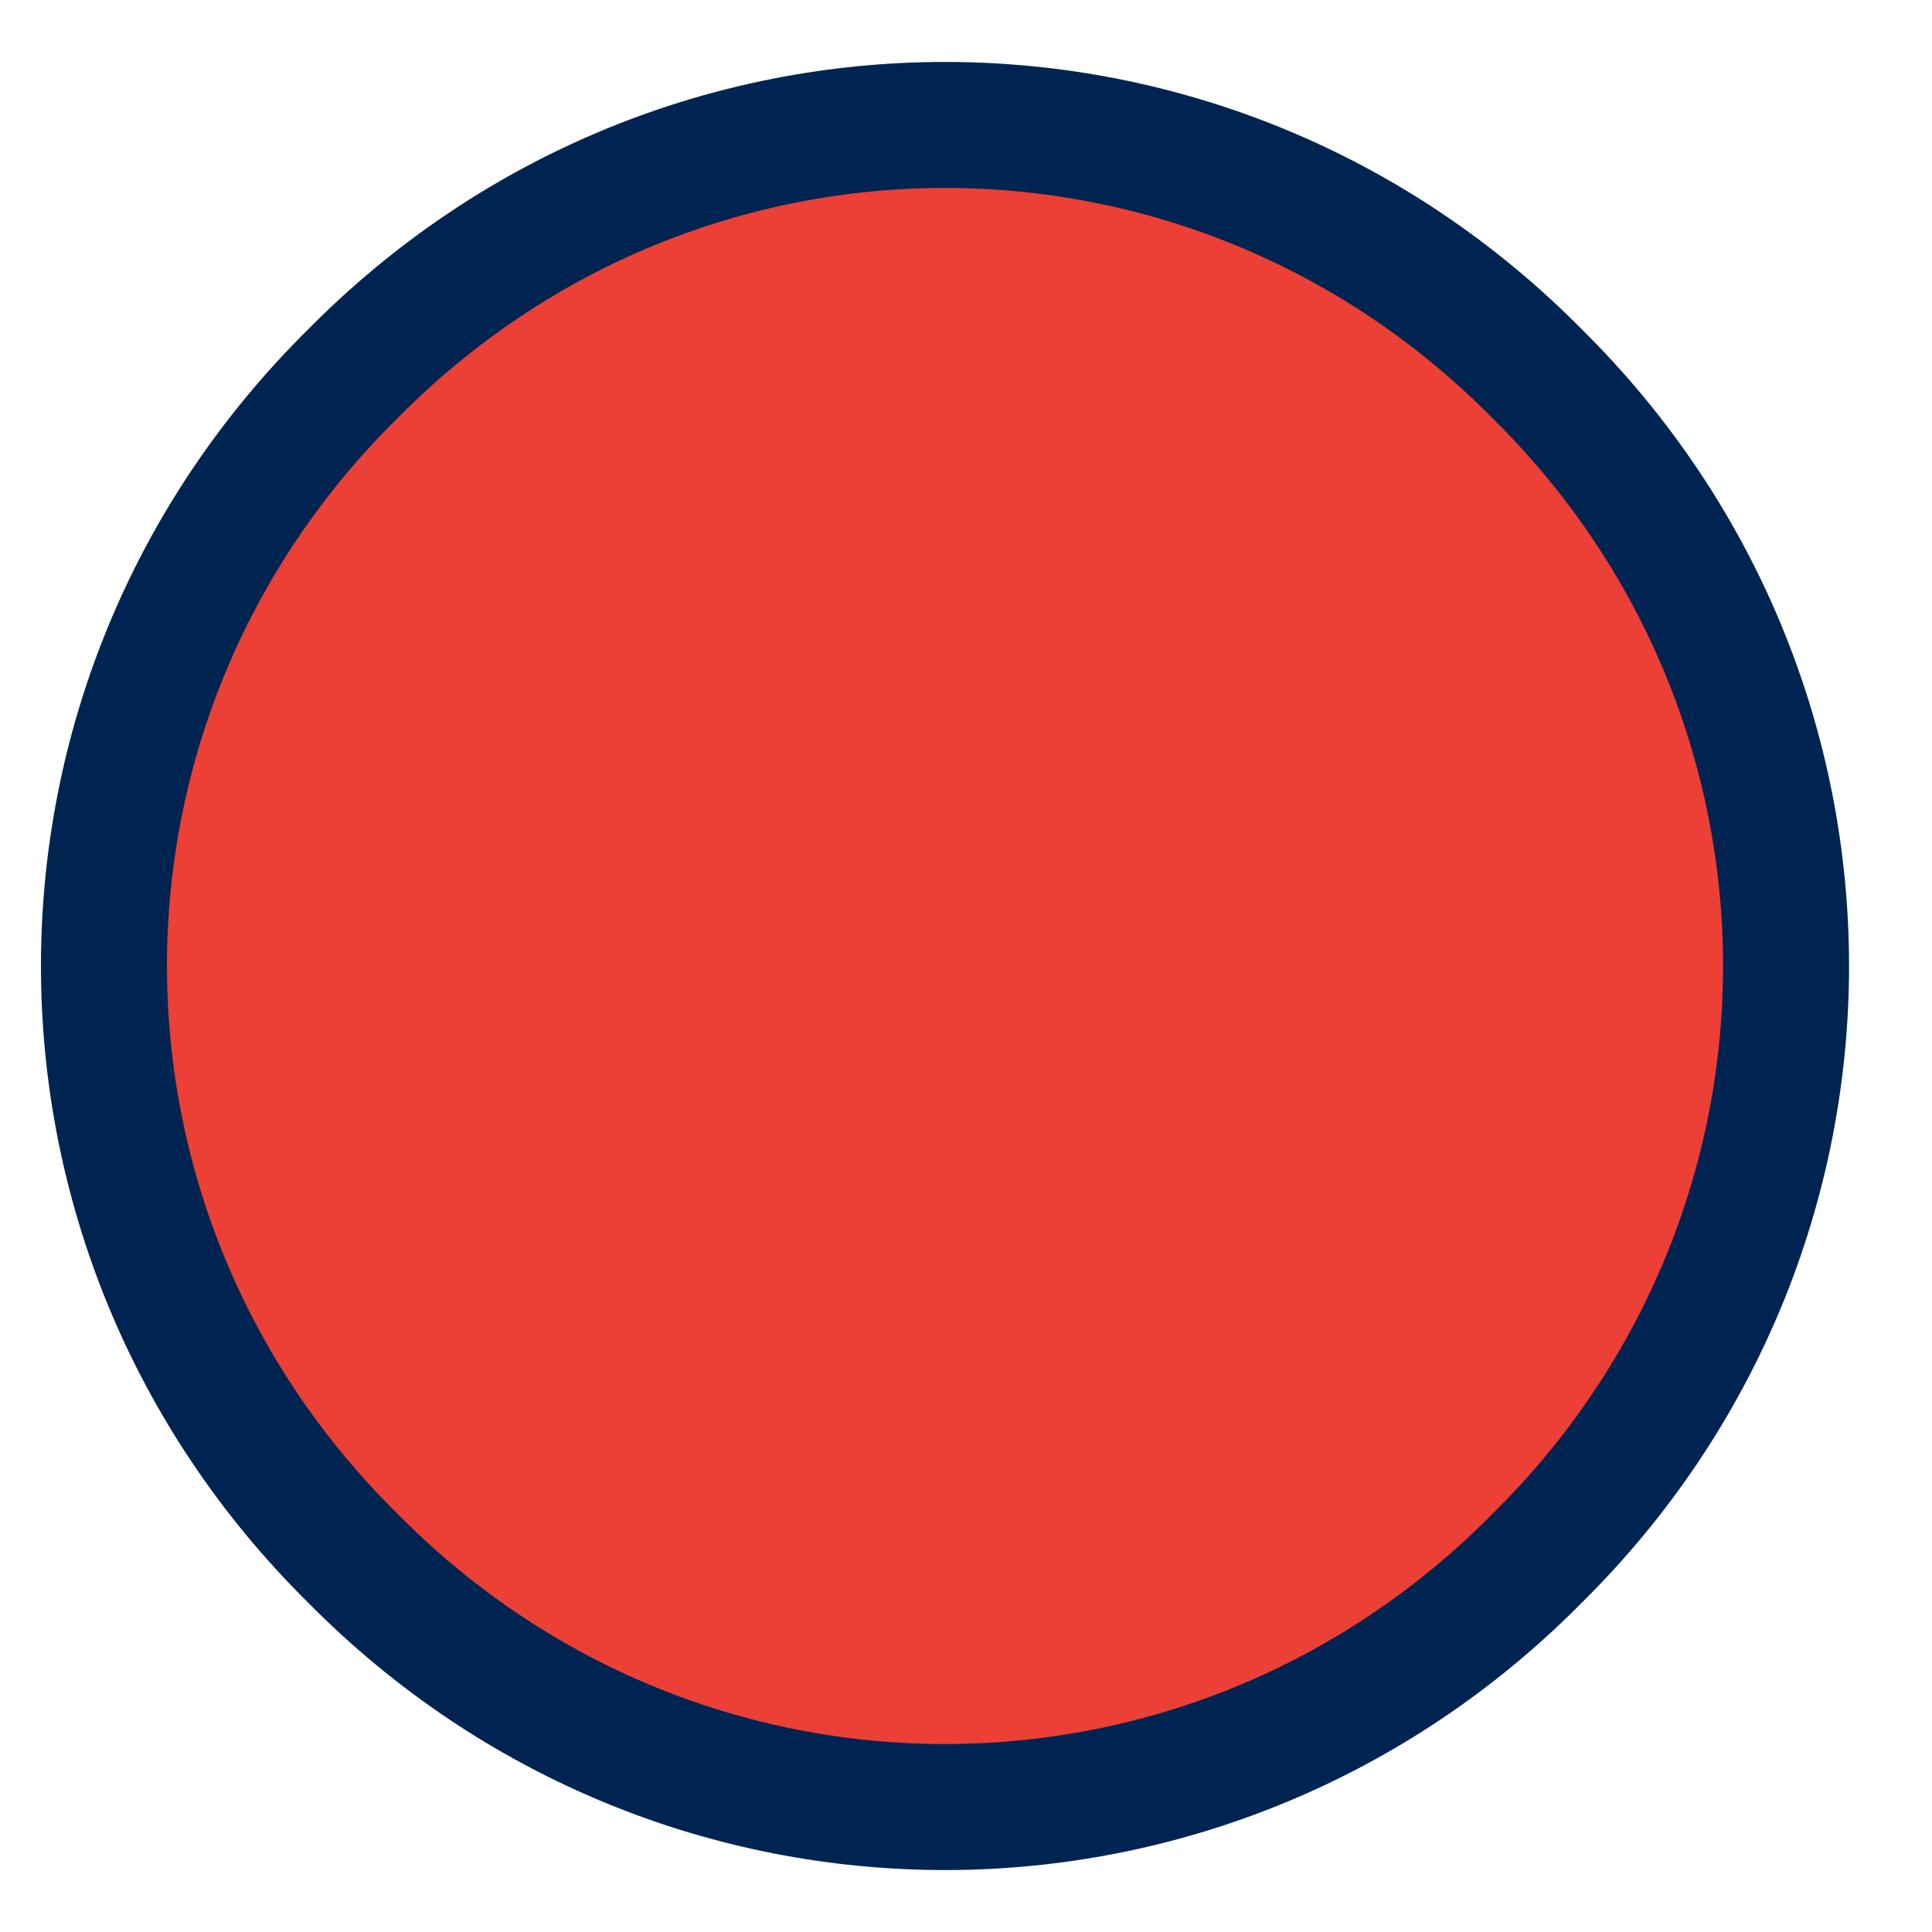 <?xml version="1.0" encoding="UTF-8" standalone="no"?><svg xmlns="http://www.w3.org/2000/svg" xmlns:xlink="http://www.w3.org/1999/xlink" clip-rule="evenodd" stroke-miterlimit="4.00" viewBox="0 0 46 46"><desc>SVG generated by Keynote</desc><defs></defs><g transform="matrix(1.00, 0.00, -0.00, -1.00, 0.0, 46.0)"><path d="M 36.6 37.1 C 44.5 29.3 44.5 16.7 36.6 8.9 C 28.8 1.0 16.2 1.0 8.4 8.9 C 0.5 16.7 0.5 29.3 8.4 37.1 C 16.2 45.0 28.8 45.0 36.6 37.1 Z M 36.6 37.1 " fill="#EC3F35"></path><path d="M 34.1 5.9 C 42.0 13.7 42.0 26.3 34.1 34.1 C 26.3 42.0 13.7 42.0 5.9 34.1 C -2.0 26.3 -2.0 13.7 5.9 5.9 C 13.7 -2.0 26.3 -2.0 34.1 5.9 Z M 34.1 5.9 " fill="none" stroke="#002451" stroke-width="3.00" transform="matrix(1.00, 0.00, 0.00, -1.00, 2.5, 43.0)"></path></g></svg>